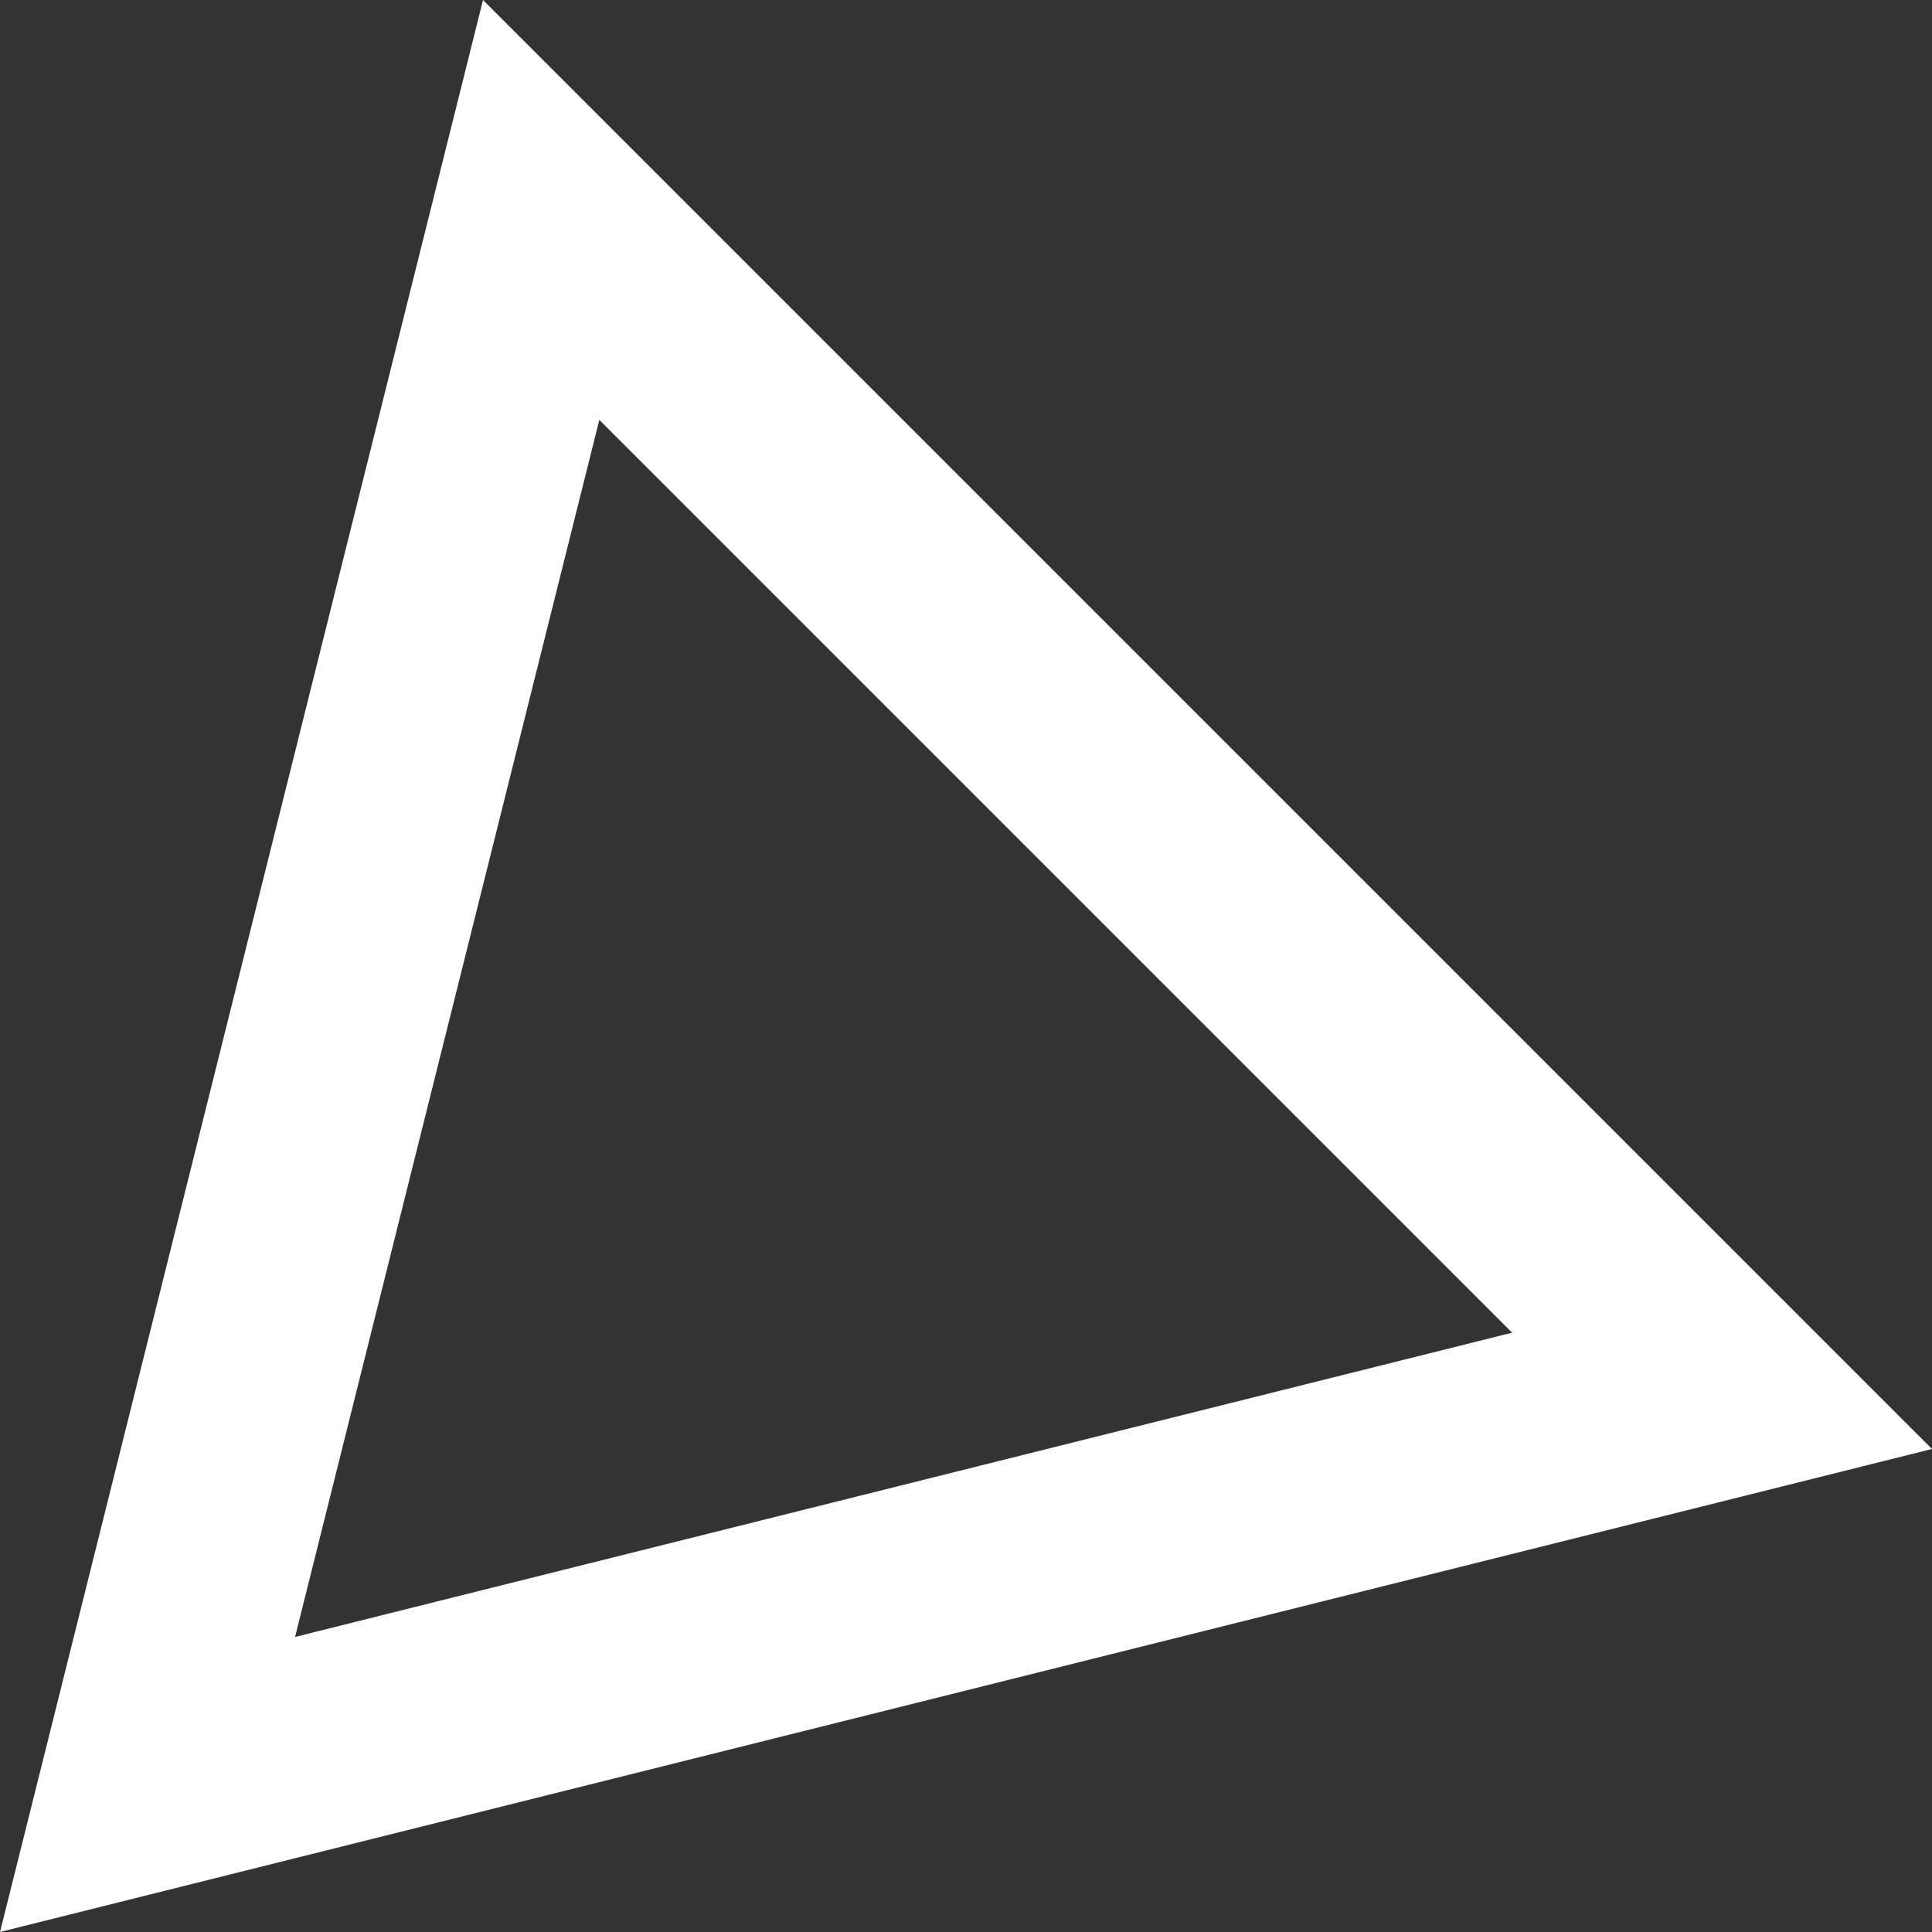 <svg width="27" height="27" viewBox="0 0 27 27" fill="none" xmlns="http://www.w3.org/2000/svg">
<rect x="0" y="0" width="27" height="27" fill="#333333" stroke="none"/>
<path d="M2.062 24.938L7.563 2.934L24.066 19.437L2.062 24.938Z" stroke="#FEFEFE" stroke-width="3"/>
</svg>
